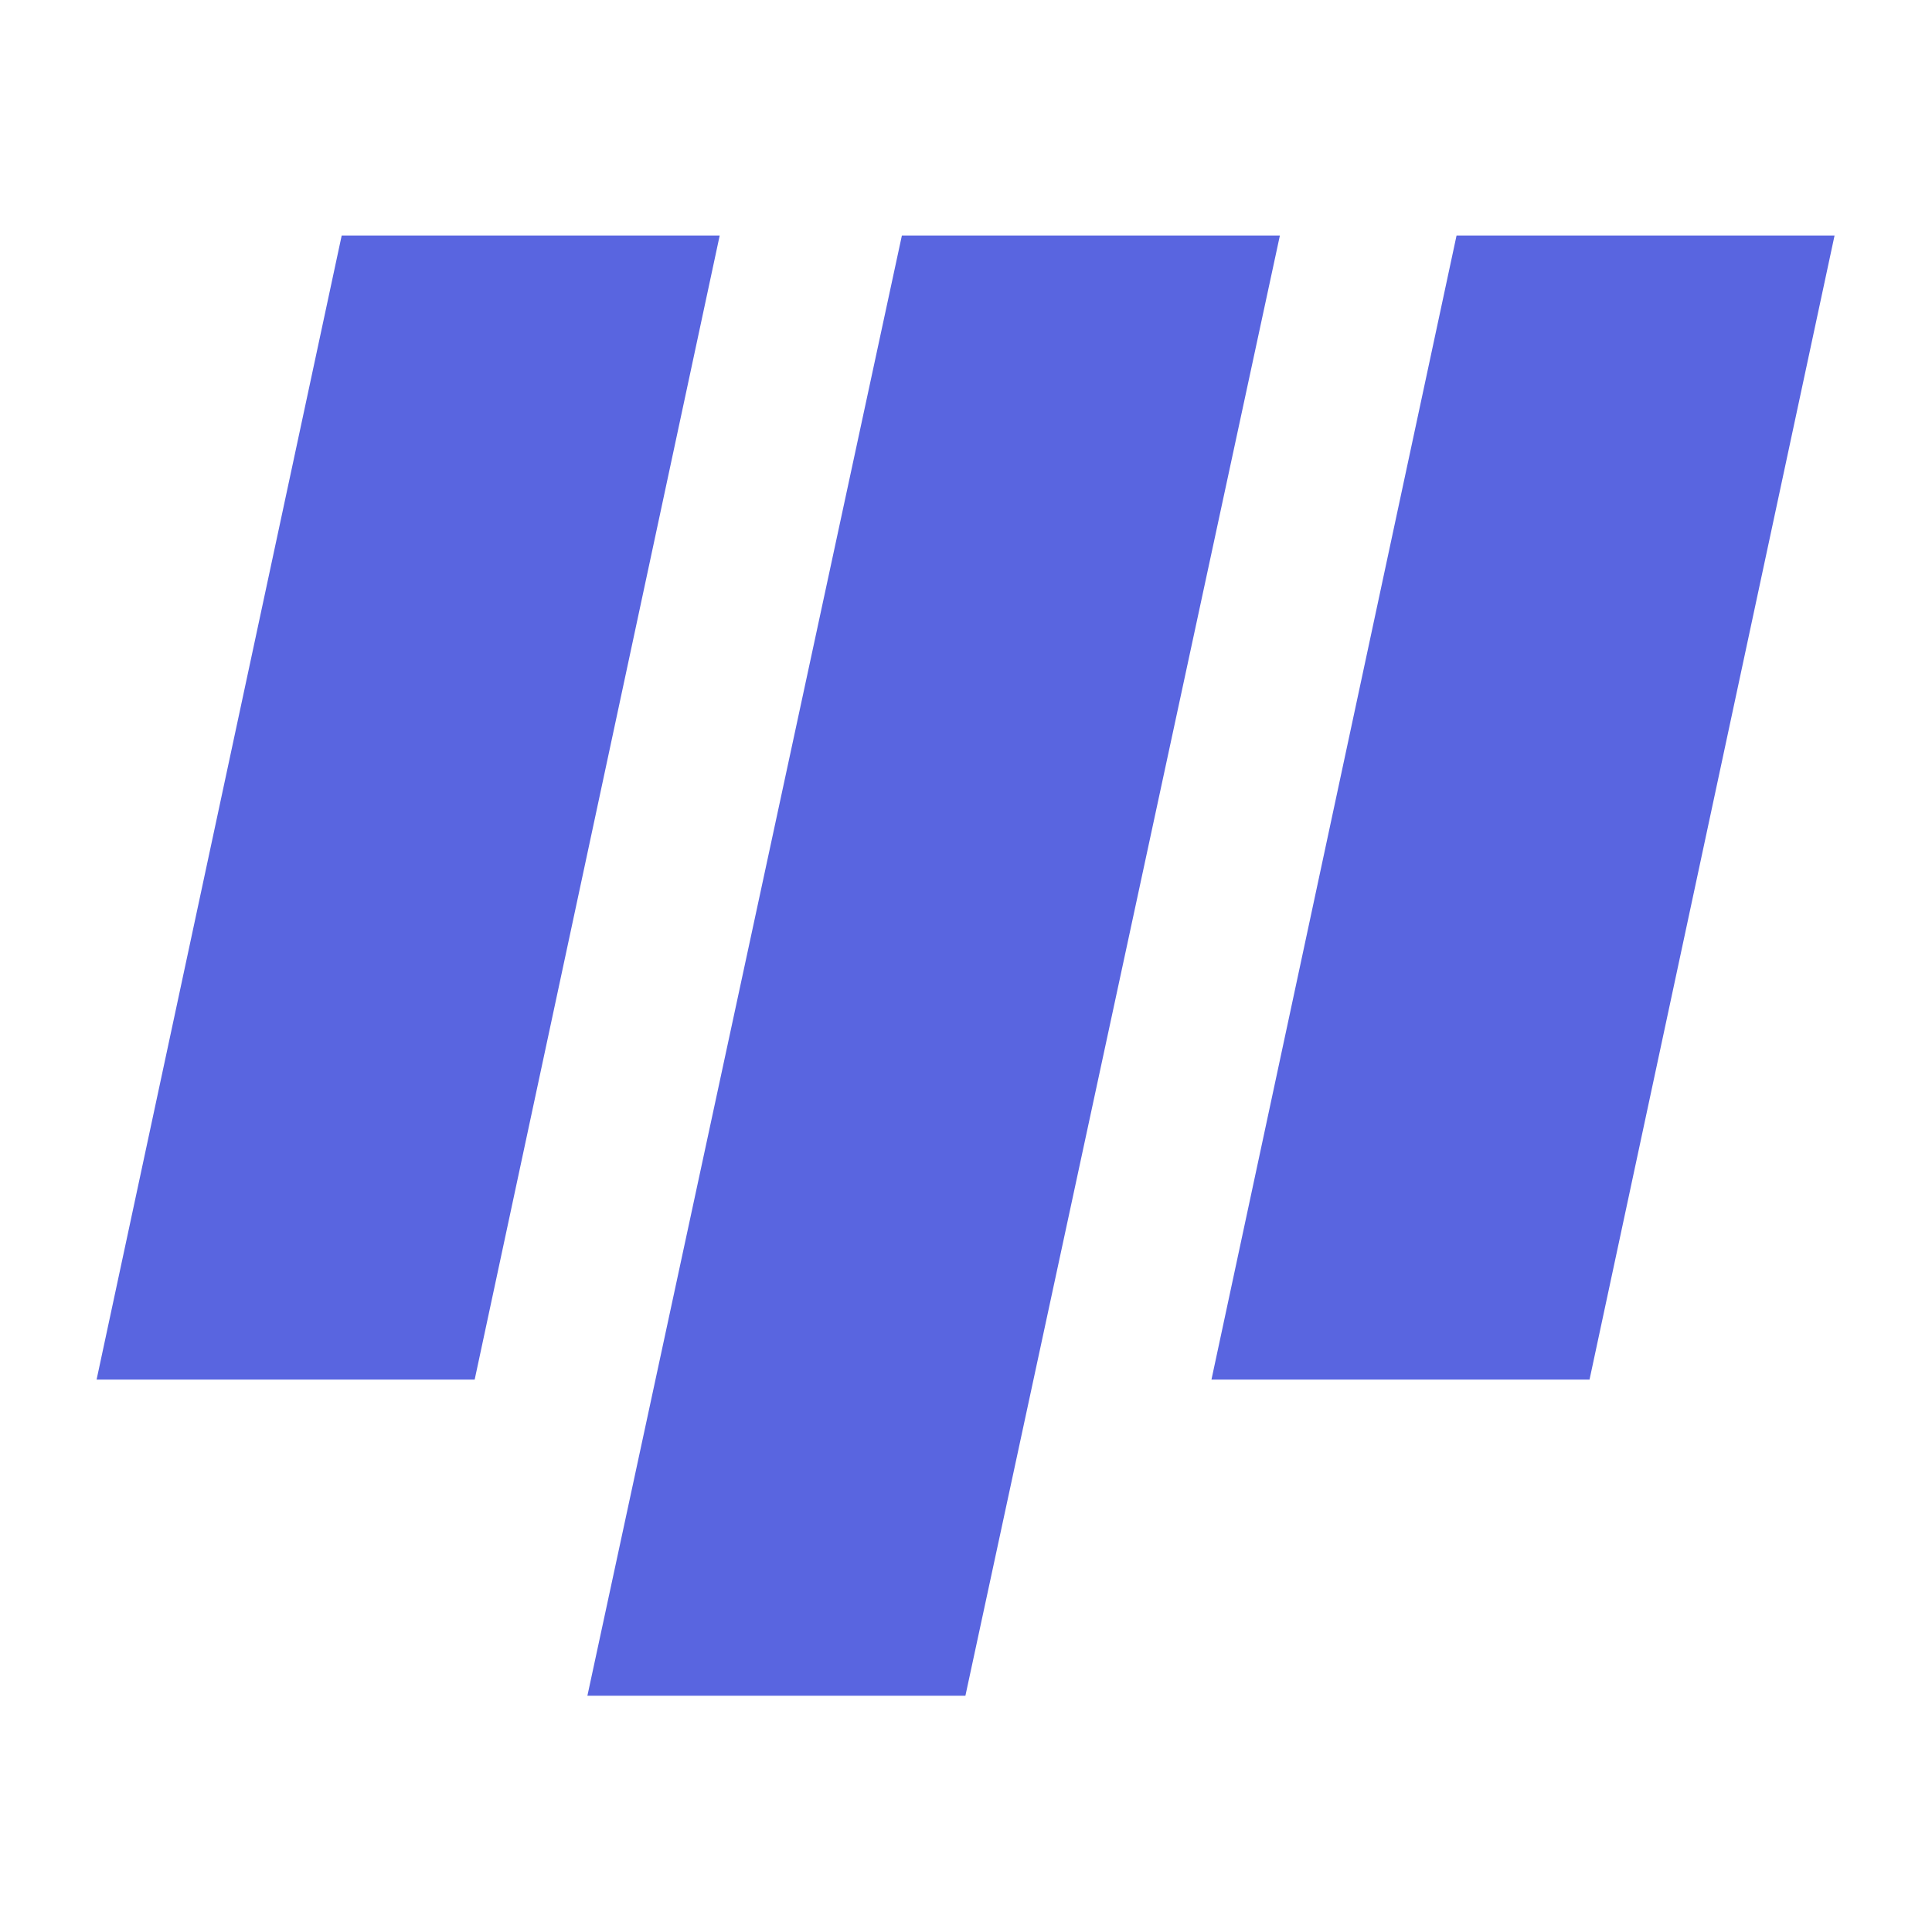 <?xml version="1.0" encoding="UTF-8" standalone="no"?>
<svg
   xmlns:dc="http://purl.org/dc/elements/1.1/"
   xmlns:cc="http://creativecommons.org/ns#"
   xmlns:rdf="http://www.w3.org/1999/02/22-rdf-syntax-ns#"
   xmlns:svg="http://www.w3.org/2000/svg"
   xmlns="http://www.w3.org/2000/svg"
   xmlns:sodipodi="http://sodipodi.sourceforge.net/DTD/sodipodi-0.dtd"
   xmlns:inkscape="http://www.inkscape.org/namespaces/inkscape"
   width="50"
   height="50"
   viewBox="0 0 50 50"
   fill="none"
   version="1.1"
   id="svg29"
   sodipodi:docname="logo.svg"
   inkscape:version="1.0.2 (e86c870879, 2021-01-15)">
  <sodipodi:namedview
     pagecolor="#ffffff"
     bordercolor="#666666"
     borderopacity="1"
     objecttolerance="10"
     gridtolerance="10"
     guidetolerance="10"
     inkscape:pageopacity="0"
     inkscape:pageshadow="2"
     inkscape:window-width="1366"
     inkscape:window-height="731"
     id="namedview31"
     showgrid="false"
     inkscape:zoom="2.370758"
     inkscape:cx="48.688898"
     inkscape:cy="31.18595"
     inkscape:window-x="0"
     inkscape:window-y="0"
     inkscape:window-maximized="1"
     inkscape:current-layer="svg29" />
  <g
     id="g871"
     transform="matrix(0.817,0,0,0.817,2.5,3.035)">
    <path
       d="M 25.509,3.745 H 37.483 L 27.521,50 H 15.547 Z"
       fill="#5965e0"
       id="path14" />
    <path
       d="M 43.079,3.745 H 55.053 L 47.291,39.987 H 35.315 Z"
       fill="#5965e0"
       id="path16" />
    <path
       d="M 7.764,3.745 H 19.738 L 11.976,39.987 H -4.88281e-4 Z"
       fill="#5965e0"
       id="path18" />
  </g>
  <defs
     id="defs27">
    <clipPath
       id="clip0">
      <rect
         width="250"
         height="50"
         fill="#ffffff"
         id="rect24"
         x="0"
         y="0" />
    </clipPath>
  </defs>
</svg>
